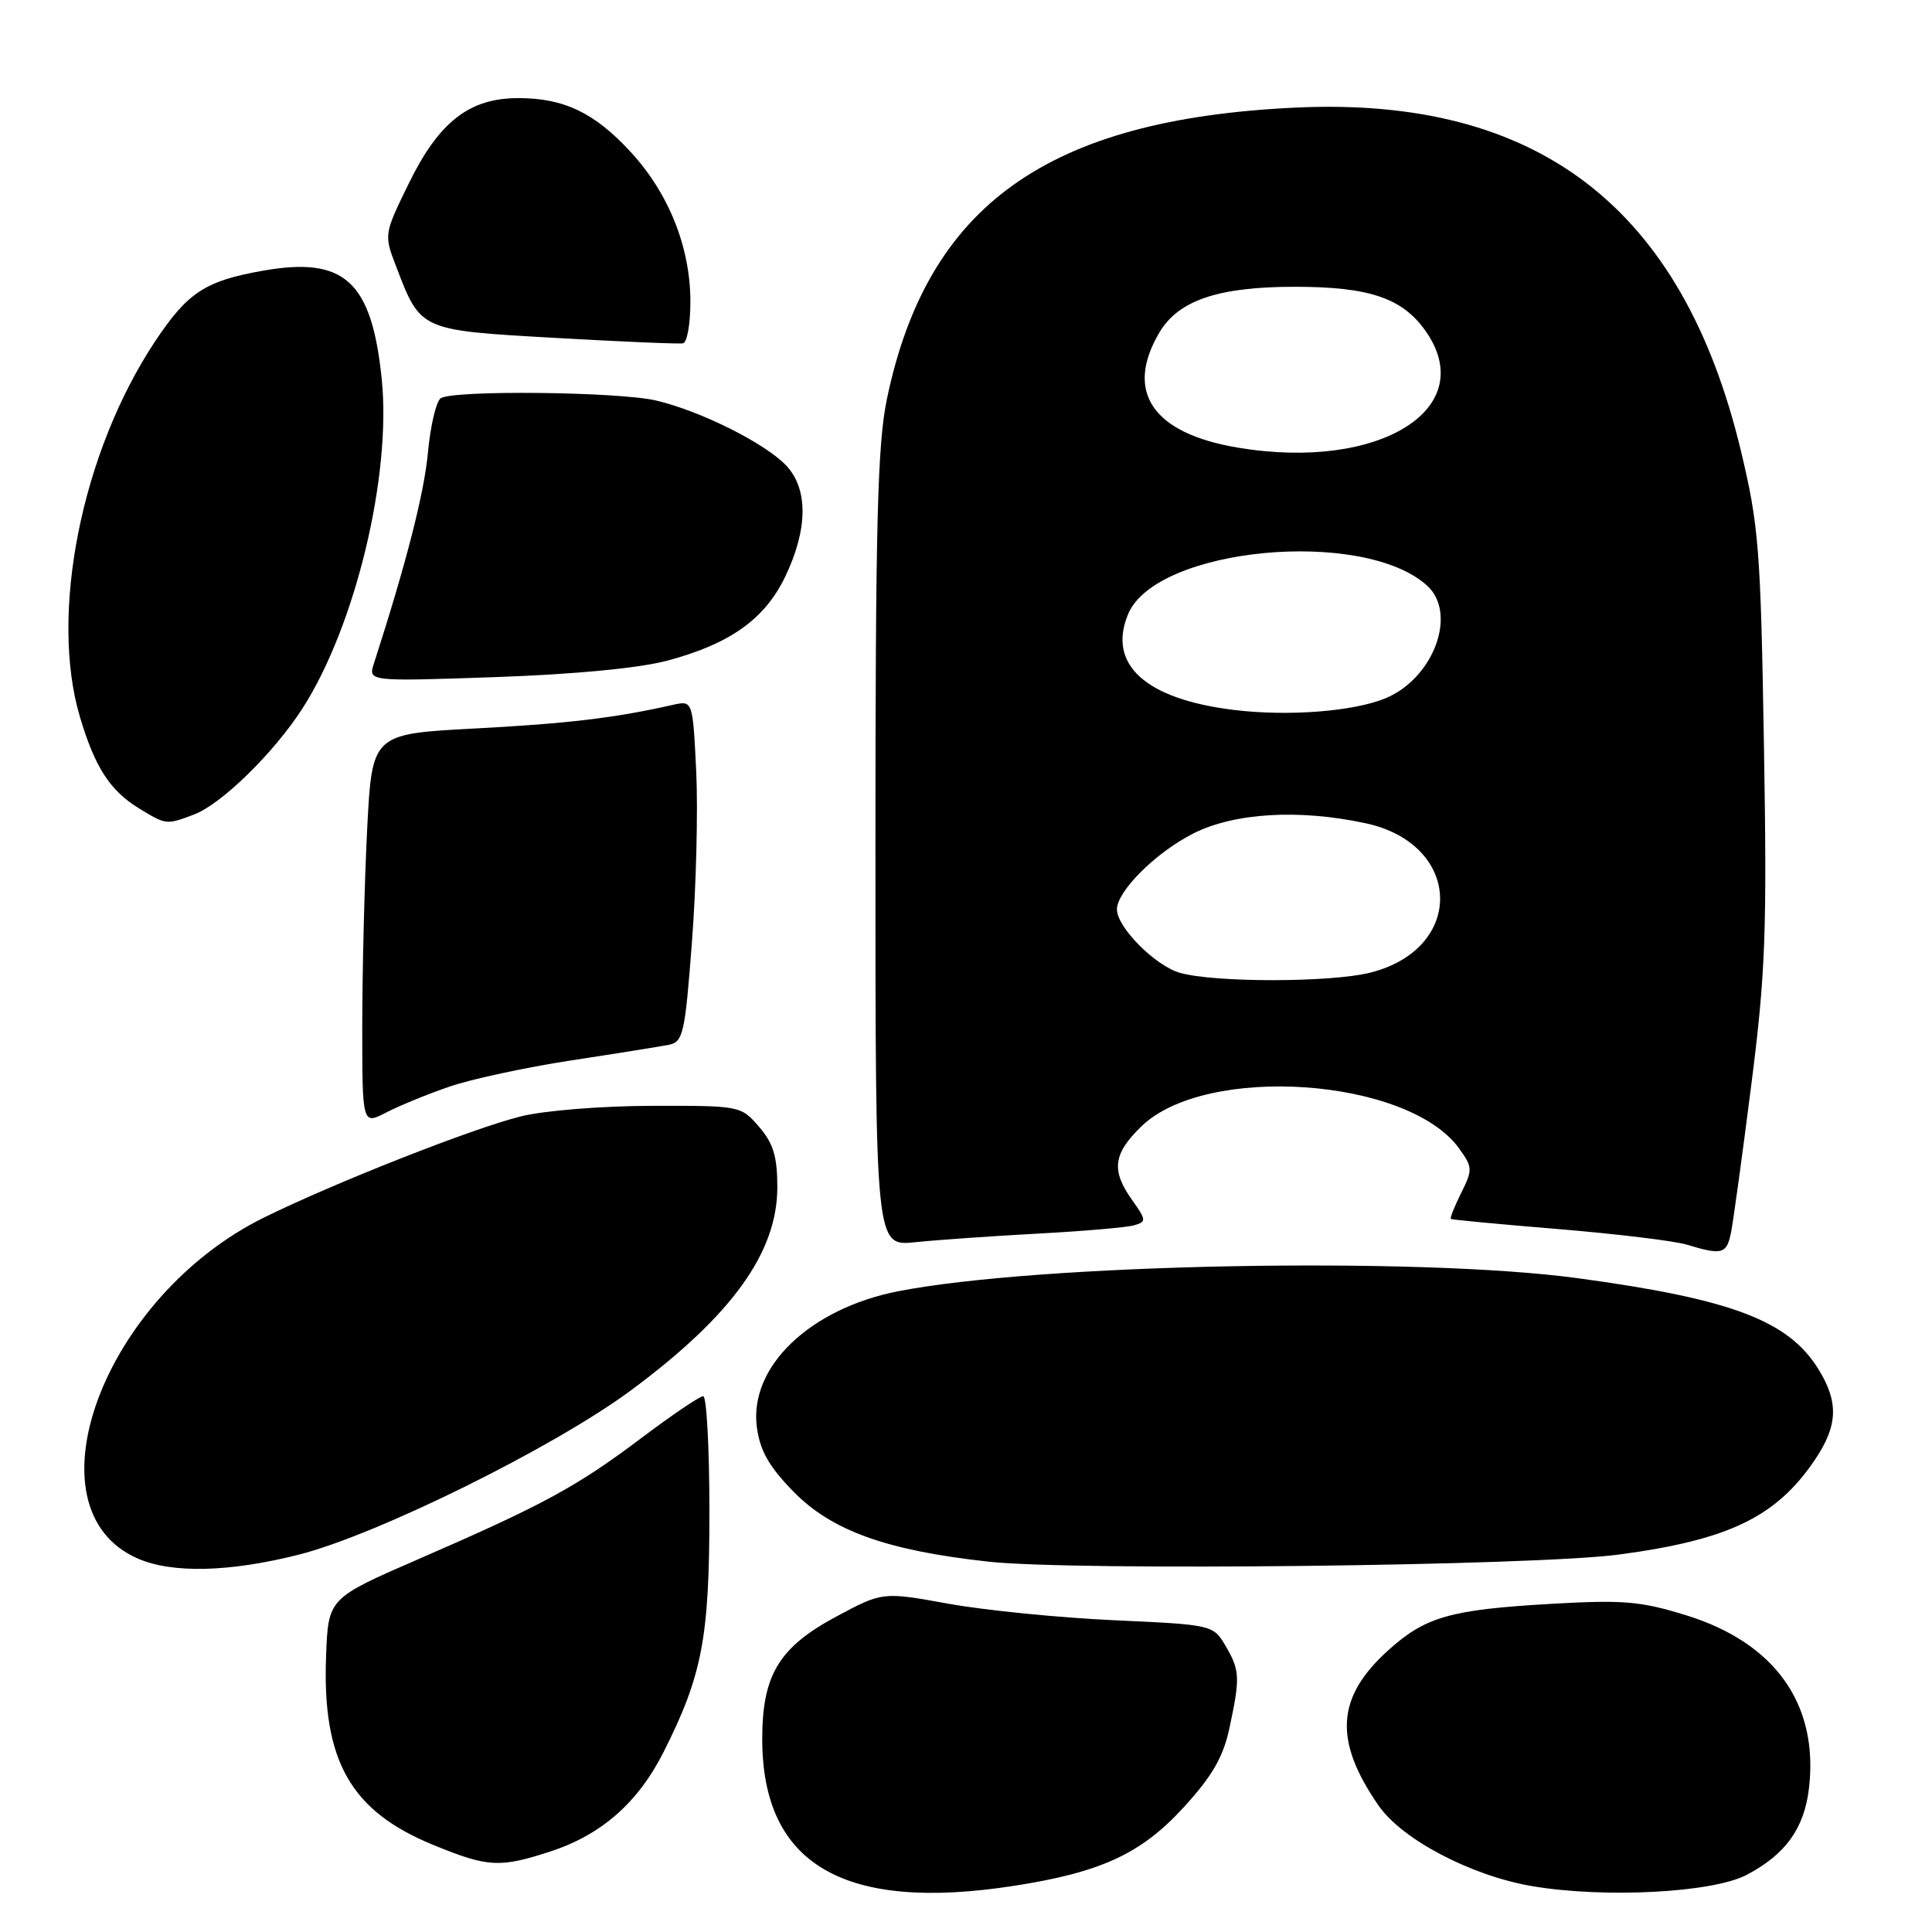 <?xml version="1.0" encoding="UTF-8" standalone="no"?>
<!DOCTYPE svg PUBLIC "-//W3C//DTD SVG 1.1//EN" "http://www.w3.org/Graphics/SVG/1.1/DTD/svg11.dtd" >
<svg xmlns="http://www.w3.org/2000/svg" xmlns:xlink="http://www.w3.org/1999/xlink" version="1.1" viewBox="0 0 256 256">
 <g >
 <path fill="currentColor"
d=" M 134.31 249.89 C 145.88 248.10 151.23 245.63 156.86 239.46 C 160.64 235.33 162.09 232.81 162.91 228.96 C 164.34 222.29 164.30 221.31 162.37 218.05 C 160.75 215.31 160.62 215.28 147.62 214.69 C 140.40 214.36 130.55 213.38 125.72 212.51 C 116.94 210.92 116.94 210.92 110.80 214.21 C 103.22 218.28 101.00 221.95 101.00 230.42 C 101.00 247.06 111.80 253.37 134.31 249.89 Z  M 231.44 248.43 C 236.61 245.72 239.11 242.23 239.71 236.85 C 240.96 225.79 235.19 217.69 223.48 214.05 C 217.38 212.16 215.11 211.97 205.50 212.52 C 192.14 213.29 188.86 214.23 183.93 218.69 C 177.05 224.90 176.70 230.63 182.67 239.25 C 185.79 243.75 194.92 248.54 203.00 249.92 C 212.60 251.55 226.93 250.80 231.44 248.43 Z  M 72.81 245.37 C 79.65 243.16 84.52 238.90 87.93 232.15 C 93.05 221.99 94.00 217.01 94.00 200.32 C 94.00 191.89 93.63 185.00 93.18 185.00 C 92.72 185.00 89.01 187.51 84.93 190.59 C 76.36 197.03 72.05 199.37 55.50 206.57 C 43.50 211.78 43.50 211.78 43.21 219.38 C 42.67 233.35 46.45 240.00 57.50 244.50 C 64.64 247.42 66.21 247.51 72.81 245.37 Z  M 39.59 206.00 C 50.00 203.36 73.45 191.76 83.63 184.21 C 96.98 174.31 103.00 165.96 103.00 157.32 C 103.00 153.25 102.47 151.50 100.58 149.31 C 98.18 146.52 98.07 146.50 86.33 146.53 C 79.74 146.54 72.07 147.16 69.00 147.93 C 62.61 149.52 44.39 156.70 35.02 161.31 C 13.65 171.83 3.22 199.97 18.27 206.52 C 22.85 208.51 30.41 208.32 39.59 206.00 Z  M 214.50 205.99 C 229.05 204.05 235.33 201.02 240.43 193.51 C 243.54 188.93 243.67 185.82 240.95 181.42 C 236.96 174.97 229.41 172.12 209.00 169.36 C 187.78 166.49 137.55 167.46 119.00 171.10 C 107.26 173.41 99.22 181.15 100.29 189.13 C 100.71 192.25 101.91 194.35 105.17 197.68 C 110.25 202.85 117.51 205.45 131.00 206.93 C 142.39 208.18 203.20 207.49 214.50 205.99 Z  M 229.38 163.25 C 229.68 161.74 230.89 152.94 232.06 143.71 C 233.94 128.97 234.15 123.48 233.73 98.71 C 233.30 72.78 233.05 69.63 230.68 59.74 C 222.95 27.49 203.79 12.73 171.60 14.26 C 138.81 15.81 122.90 27.16 117.53 52.82 C 116.27 58.85 116.00 69.34 116.00 112.64 C 116.00 165.14 116.00 165.14 121.25 164.60 C 124.14 164.30 131.45 163.79 137.50 163.46 C 143.55 163.14 149.29 162.64 150.27 162.36 C 151.92 161.89 151.90 161.67 150.02 159.02 C 147.21 155.08 147.49 152.89 151.25 149.24 C 159.81 140.95 186.53 142.80 193.32 152.15 C 195.13 154.65 195.15 154.99 193.62 158.06 C 192.72 159.86 192.11 161.41 192.25 161.52 C 192.39 161.62 198.80 162.23 206.50 162.86 C 214.20 163.50 221.85 164.42 223.50 164.92 C 228.21 166.35 228.81 166.18 229.38 163.25 Z  M 59.54 143.99 C 62.40 143.00 69.64 141.44 75.62 140.52 C 81.61 139.61 87.44 138.67 88.59 138.45 C 90.52 138.07 90.76 137.04 91.69 124.77 C 92.25 117.47 92.50 107.29 92.25 102.15 C 91.79 92.81 91.79 92.81 89.15 93.40 C 81.51 95.13 75.23 95.88 62.90 96.53 C 49.30 97.25 49.30 97.25 48.65 109.88 C 48.30 116.82 48.01 128.47 48.00 135.78 C 48.00 149.05 48.00 149.05 51.16 147.42 C 52.90 146.52 56.67 144.97 59.54 143.99 Z  M 25.68 107.94 C 29.32 106.58 36.29 99.76 40.08 93.87 C 47.09 82.96 51.89 63.01 50.58 50.21 C 49.25 37.26 45.66 33.97 34.89 35.86 C 27.17 37.22 24.86 38.74 20.52 45.28 C 10.81 59.92 6.53 81.33 10.59 94.99 C 12.58 101.69 14.58 104.77 18.46 107.14 C 22.02 109.31 22.04 109.31 25.68 107.94 Z  M 88.50 87.52 C 96.73 85.31 101.31 82.05 104.01 76.48 C 107.05 70.20 107.12 64.82 104.19 61.70 C 101.39 58.73 92.76 54.42 86.89 53.06 C 81.83 51.90 60.04 51.67 58.40 52.77 C 57.80 53.17 57.03 56.42 56.70 60.00 C 56.19 65.43 53.82 74.67 49.55 87.90 C 48.77 90.30 48.77 90.30 65.63 89.72 C 76.21 89.35 84.74 88.53 88.50 87.52 Z  M 91.48 39.90 C 91.46 32.75 88.62 25.63 83.59 20.16 C 78.80 14.95 74.75 13.00 68.68 13.00 C 62.19 13.00 58.17 16.13 54.18 24.28 C 50.88 31.03 50.87 31.09 52.48 35.28 C 55.75 43.83 55.58 43.75 73.50 44.77 C 82.30 45.27 89.95 45.60 90.50 45.49 C 91.05 45.39 91.49 42.88 91.48 39.90 Z  M 156.33 128.90 C 153.05 127.95 148.00 122.86 148.00 120.50 C 148.00 118.09 153.15 112.96 158.10 110.45 C 163.53 107.70 172.09 107.18 180.93 109.08 C 193.78 111.83 194.23 125.69 181.57 128.88 C 176.32 130.20 160.86 130.21 156.33 128.90 Z  M 163.50 94.07 C 151.76 92.64 146.69 88.03 149.49 81.35 C 153.21 72.53 180.62 69.92 189.09 77.59 C 193.15 81.26 189.99 89.86 183.60 92.52 C 179.35 94.28 170.70 94.95 163.50 94.07 Z  M 164.00 59.31 C 152.72 57.42 148.98 51.91 153.63 44.05 C 156.15 39.79 161.44 38.00 171.55 38.00 C 181.39 38.00 185.77 39.47 188.85 43.79 C 196.20 54.11 182.82 62.47 164.00 59.31 Z "/>
</g>
</svg>